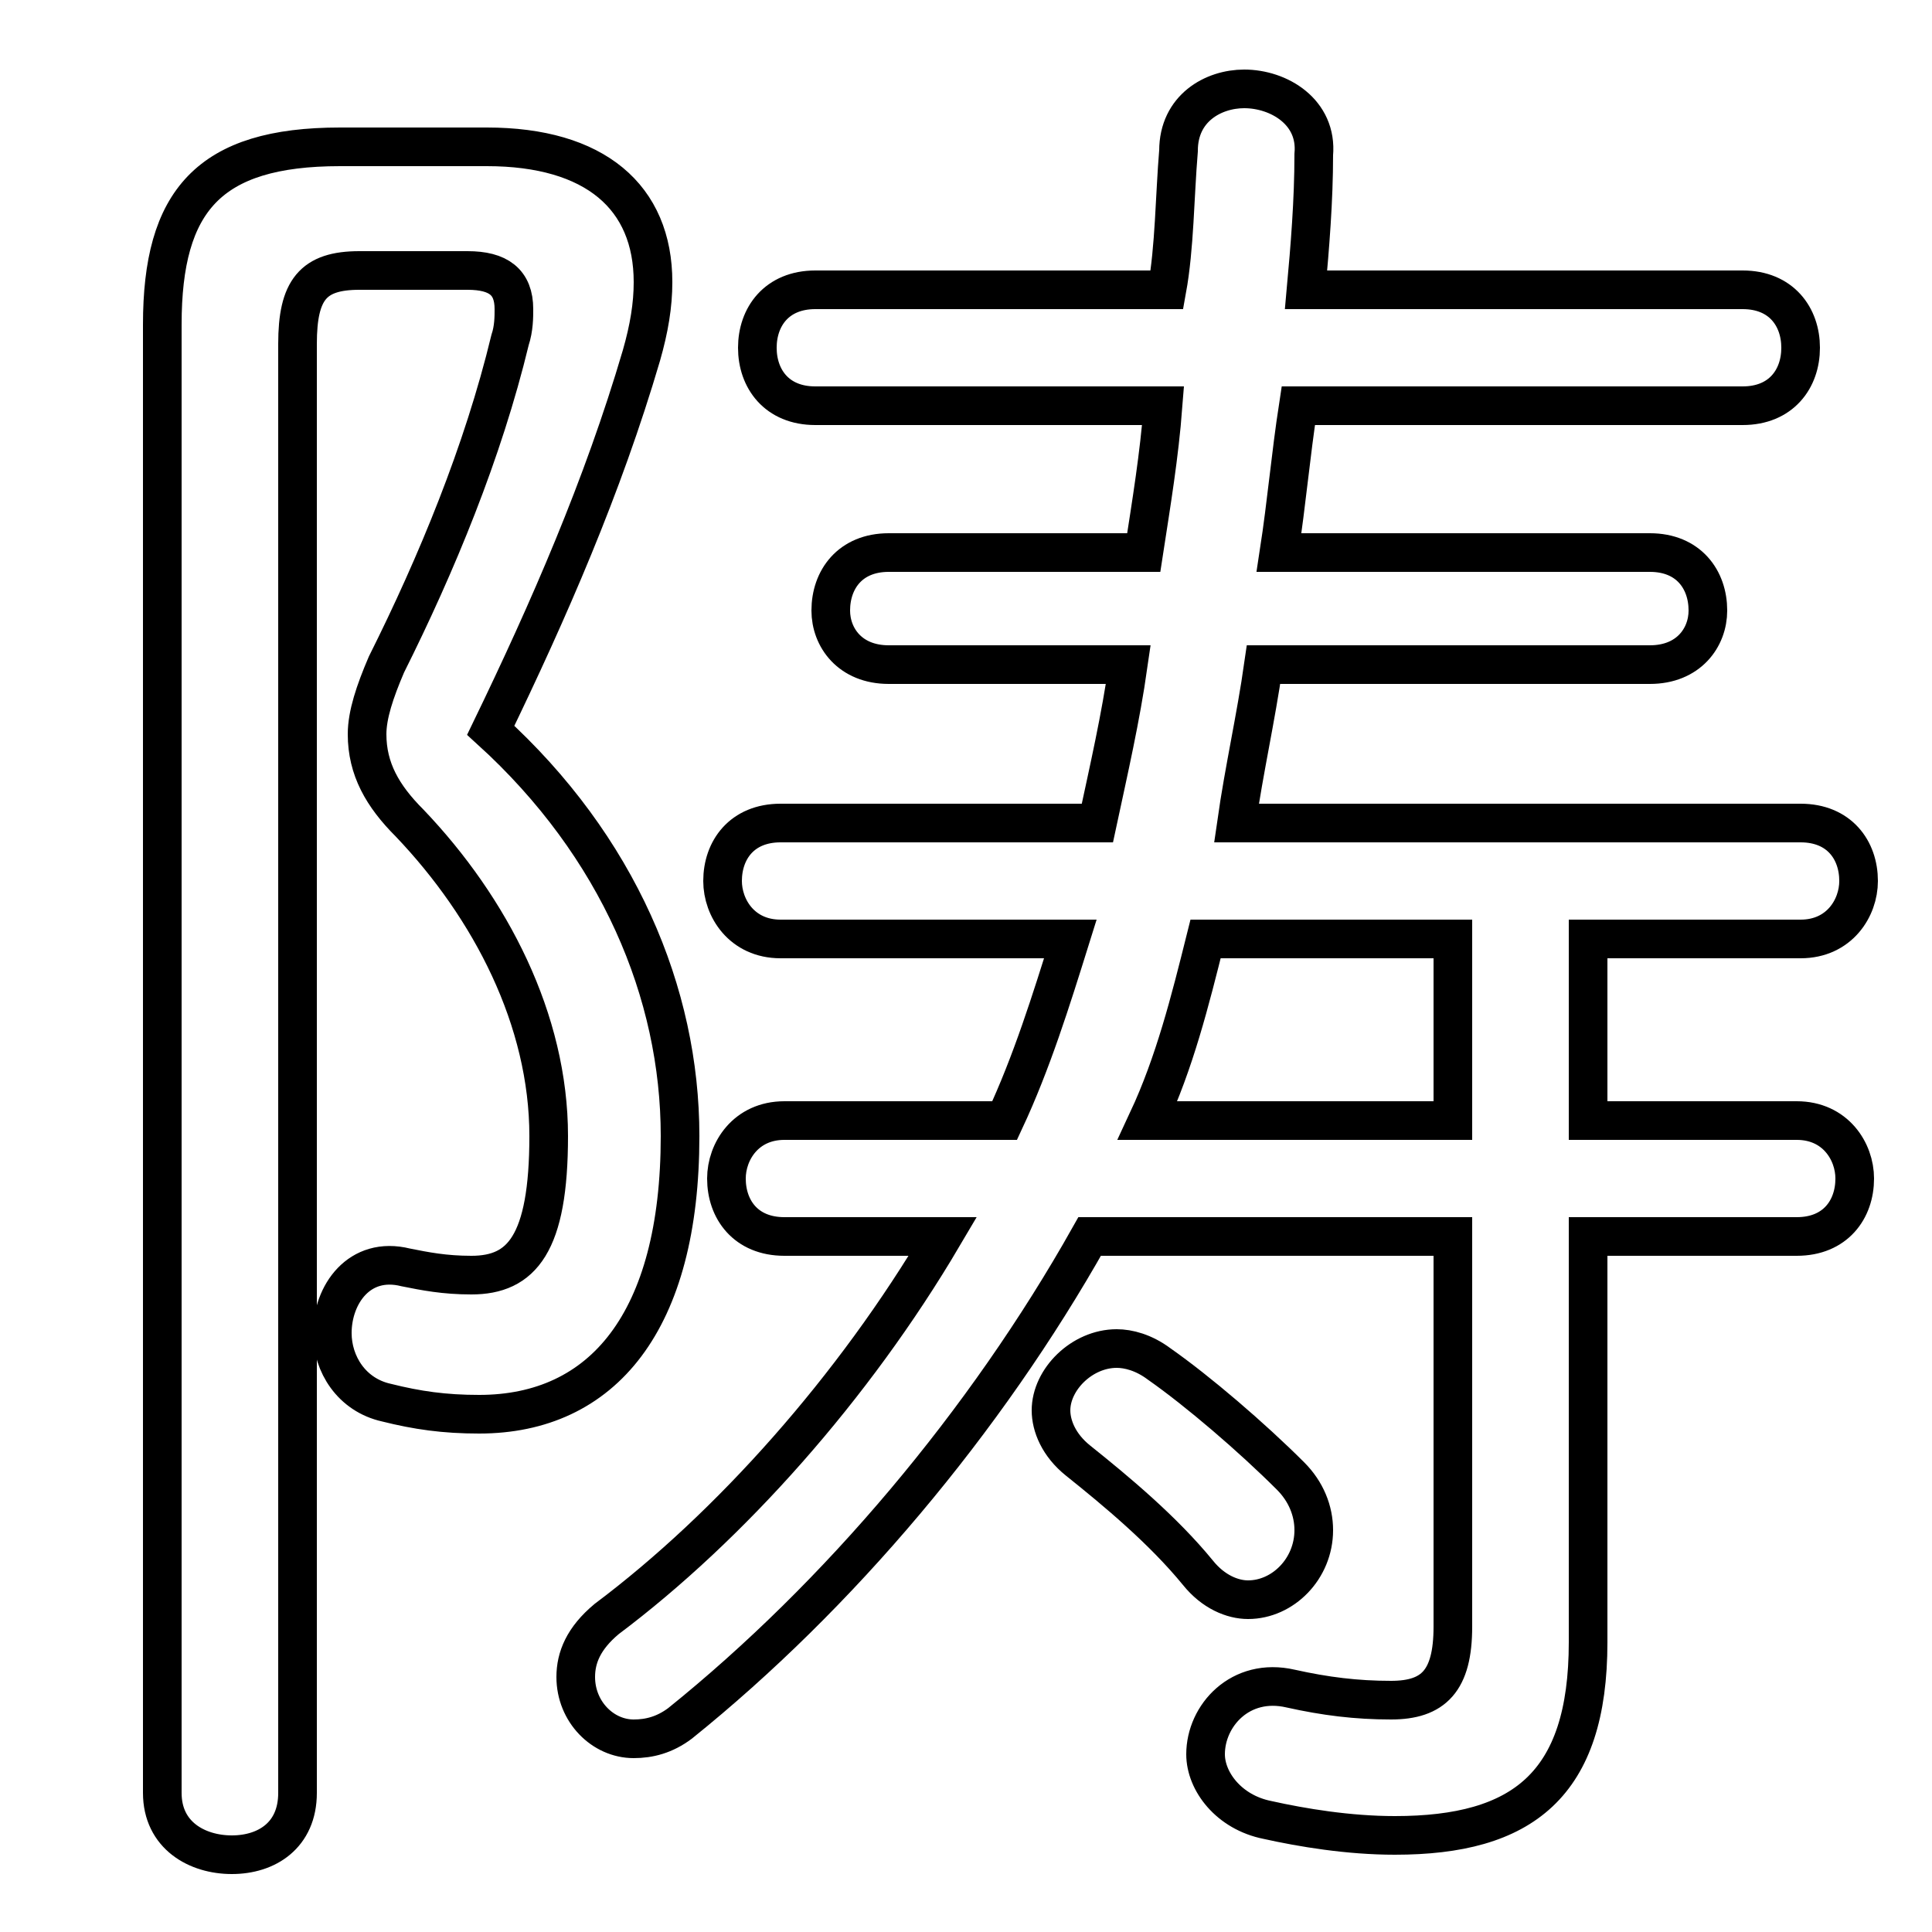 <svg xmlns="http://www.w3.org/2000/svg" viewBox="0 -44.0 50.0 50.0">
    <rect x="0" y="-44.0" width="50.0" height="50.0" fill="#808080" stroke="none"/>
    <g transform="scale(1, -1)">
        <!-- ボディの枠 -->
        <rect x="0" y="-6.0" width="50.0" height="50.0"
            stroke="white" fill="white"/>
        <!-- グリフ座標系の原点 -->
        <circle cx="0" cy="0" r="5" fill="white"/>
        <!-- グリフのアウトライン -->
        <g style="fill:none;stroke:#000000;stroke-width:1;">
<path d="M 8.8 40.2 C 5.4 40.2 4.2 38.8 4.2 35.6 L 4.2 -2.4 C 4.2 -3.5 5.1 -4.0 6.0 -4.0 C 6.9 -4.0 7.7 -3.5 7.7 -2.4 L 7.7 35.1 C 7.7 36.5 8.1 37.0 9.3 37.0 L 12.1 37.0 C 12.9 37.0 13.3 36.7 13.3 36.0 C 13.3 35.8 13.3 35.5 13.2 35.2 C 12.5 32.3 11.3 29.4 10.0 26.8 C 9.7 26.1 9.5 25.5 9.5 25.0 C 9.5 24.1 9.9 23.4 10.6 22.7 C 12.7 20.5 14.2 17.6 14.2 14.6 C 14.2 11.8 13.5 11.0 12.2 11.0 C 11.5 11.0 11.0 11.1 10.5 11.2 C 9.3 11.5 8.6 10.5 8.6 9.5 C 8.6 8.7 9.1 7.9 10.0 7.7 C 10.8 7.5 11.5 7.4 12.4 7.4 C 15.6 7.4 17.6 9.8 17.6 14.6 C 17.6 18.3 16.0 22.1 12.7 25.1 C 14.2 28.2 15.6 31.4 16.6 34.8 C 16.8 35.5 16.9 36.1 16.9 36.7 C 16.9 38.9 15.4 40.2 12.6 40.2 Z M 37.6 12.0 L 37.6 1.9 C 37.6 0.5 37.1 0.0 36.0 0.0 C 35.1 0.0 34.3 0.1 33.4 0.3 C 32.1 0.6 31.2 -0.4 31.2 -1.4 C 31.2 -2.1 31.8 -2.9 32.8 -3.1 C 33.7 -3.3 34.9 -3.5 36.1 -3.5 C 39.4 -3.5 41.1 -2.2 41.1 1.5 L 41.1 12.0 L 46.5 12.0 C 47.5 12.0 48.0 12.7 48.0 13.5 C 48.0 14.2 47.5 15.0 46.5 15.0 L 41.1 15.0 L 41.1 19.7 L 46.6 19.7 C 47.6 19.7 48.1 20.5 48.1 21.2 C 48.1 22.0 47.6 22.7 46.6 22.7 L 32.0 22.7 C 32.2 24.1 32.5 25.4 32.7 26.8 L 42.7 26.8 C 43.7 26.8 44.2 27.5 44.2 28.2 C 44.2 29.0 43.7 29.7 42.7 29.7 L 33.1 29.7 C 33.3 31.0 33.4 32.2 33.6 33.5 L 45.1 33.5 C 46.1 33.5 46.6 34.2 46.6 35.0 C 46.6 35.8 46.1 36.5 45.1 36.5 L 33.8 36.5 C 33.9 37.6 34.0 38.8 34.0 40.0 C 34.1 41.1 33.1 41.7 32.2 41.7 C 31.4 41.7 30.5 41.2 30.5 40.1 C 30.4 38.9 30.4 37.6 30.2 36.5 L 21.1 36.5 C 20.1 36.5 19.6 35.8 19.6 35.0 C 19.6 34.2 20.1 33.5 21.1 33.5 L 30.1 33.5 C 30.0 32.2 29.8 31.0 29.6 29.7 L 23.0 29.7 C 22.0 29.7 21.5 29.0 21.5 28.2 C 21.5 27.5 22.0 26.8 23.0 26.8 L 29.2 26.8 C 29.0 25.4 28.7 24.1 28.4 22.7 L 20.2 22.7 C 19.2 22.7 18.7 22.0 18.7 21.2 C 18.7 20.5 19.2 19.7 20.2 19.7 L 27.7 19.7 C 27.2 18.1 26.7 16.5 26.0 15.0 L 20.3 15.0 C 19.3 15.0 18.8 14.2 18.8 13.5 C 18.8 12.7 19.3 12.0 20.3 12.0 L 24.4 12.0 C 22.1 8.1 18.9 4.5 15.7 2.1 C 15.1 1.6 14.9 1.1 14.9 0.6 C 14.9 -0.3 15.6 -1.0 16.4 -1.0 C 16.8 -1.0 17.2 -0.9 17.6 -0.6 C 21.7 2.7 25.5 7.2 28.2 12.0 Z M 37.6 15.0 L 29.7 15.0 C 30.4 16.5 30.8 18.1 31.2 19.7 L 37.6 19.7 Z M 30.0 8.7 C 29.6 9.0 29.2 9.1 28.9 9.1 C 28.0 9.1 27.2 8.3 27.2 7.5 C 27.2 7.1 27.4 6.6 27.9 6.2 C 28.9 5.4 30.1 4.4 31.0 3.3 C 31.4 2.8 31.9 2.6 32.3 2.6 C 33.2 2.6 34.0 3.4 34.0 4.4 C 34.0 4.9 33.8 5.4 33.4 5.8 C 32.4 6.8 31.0 8.0 30.0 8.7 Z"/>
</g>
</g>
</svg>